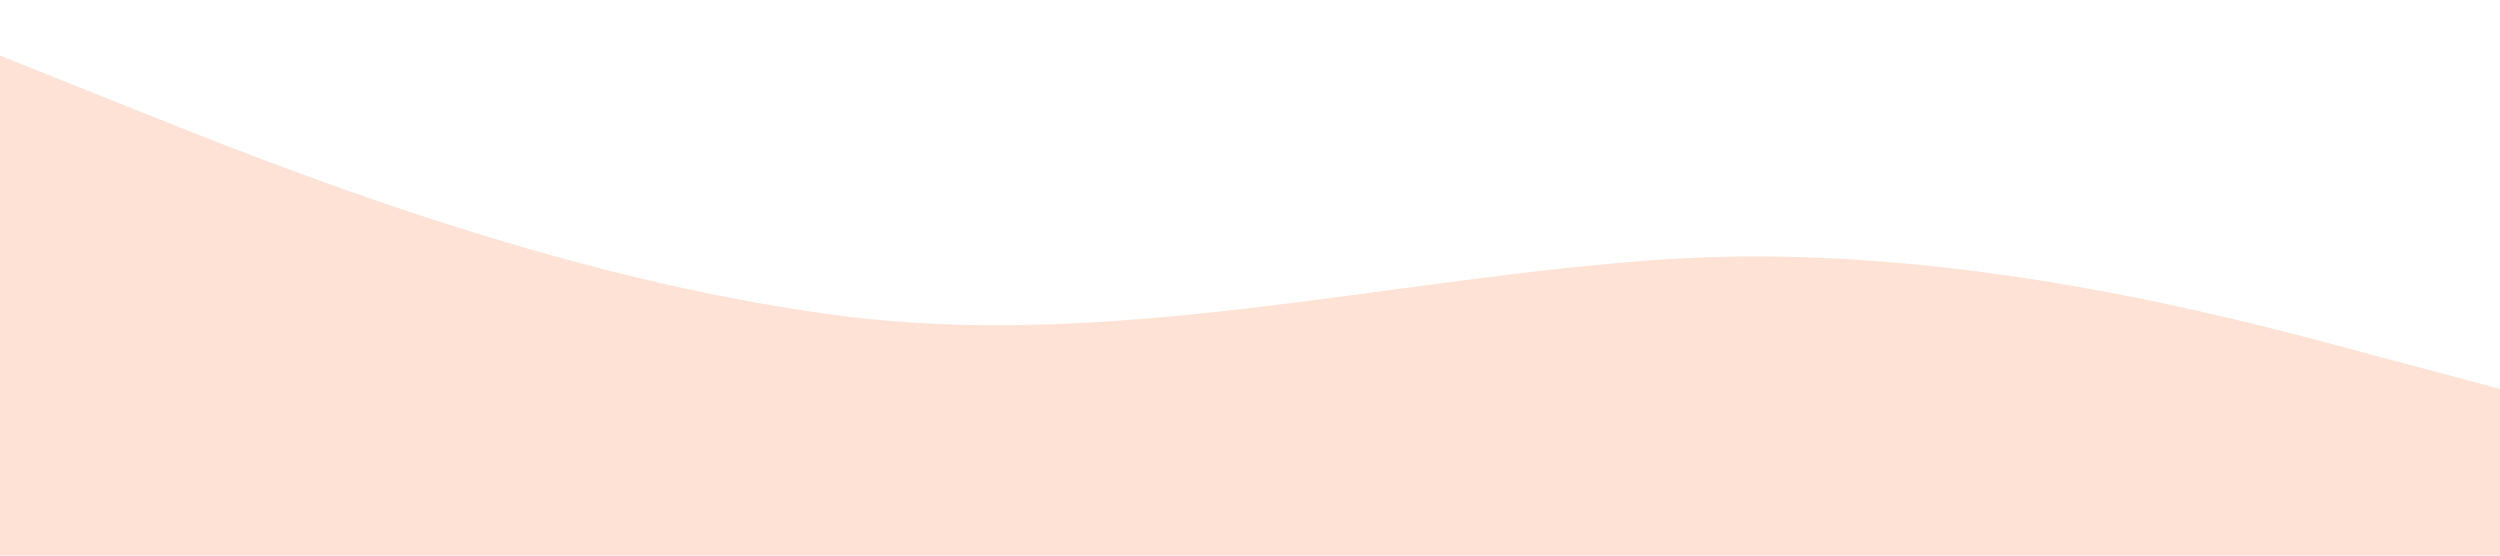 <svg viewBox="0 0 1440 320" xmlns="http://www.w3.org/2000/svg">
  <path fill="#fee2d5" fill-opacity="1"
    d="M0,32L80,64C160,96,320,160,480,181.3C640,203,800,160,960,149.3C1120,139,1280,181,1360,202.7L1440,224V320H0Z"/>
</svg>
